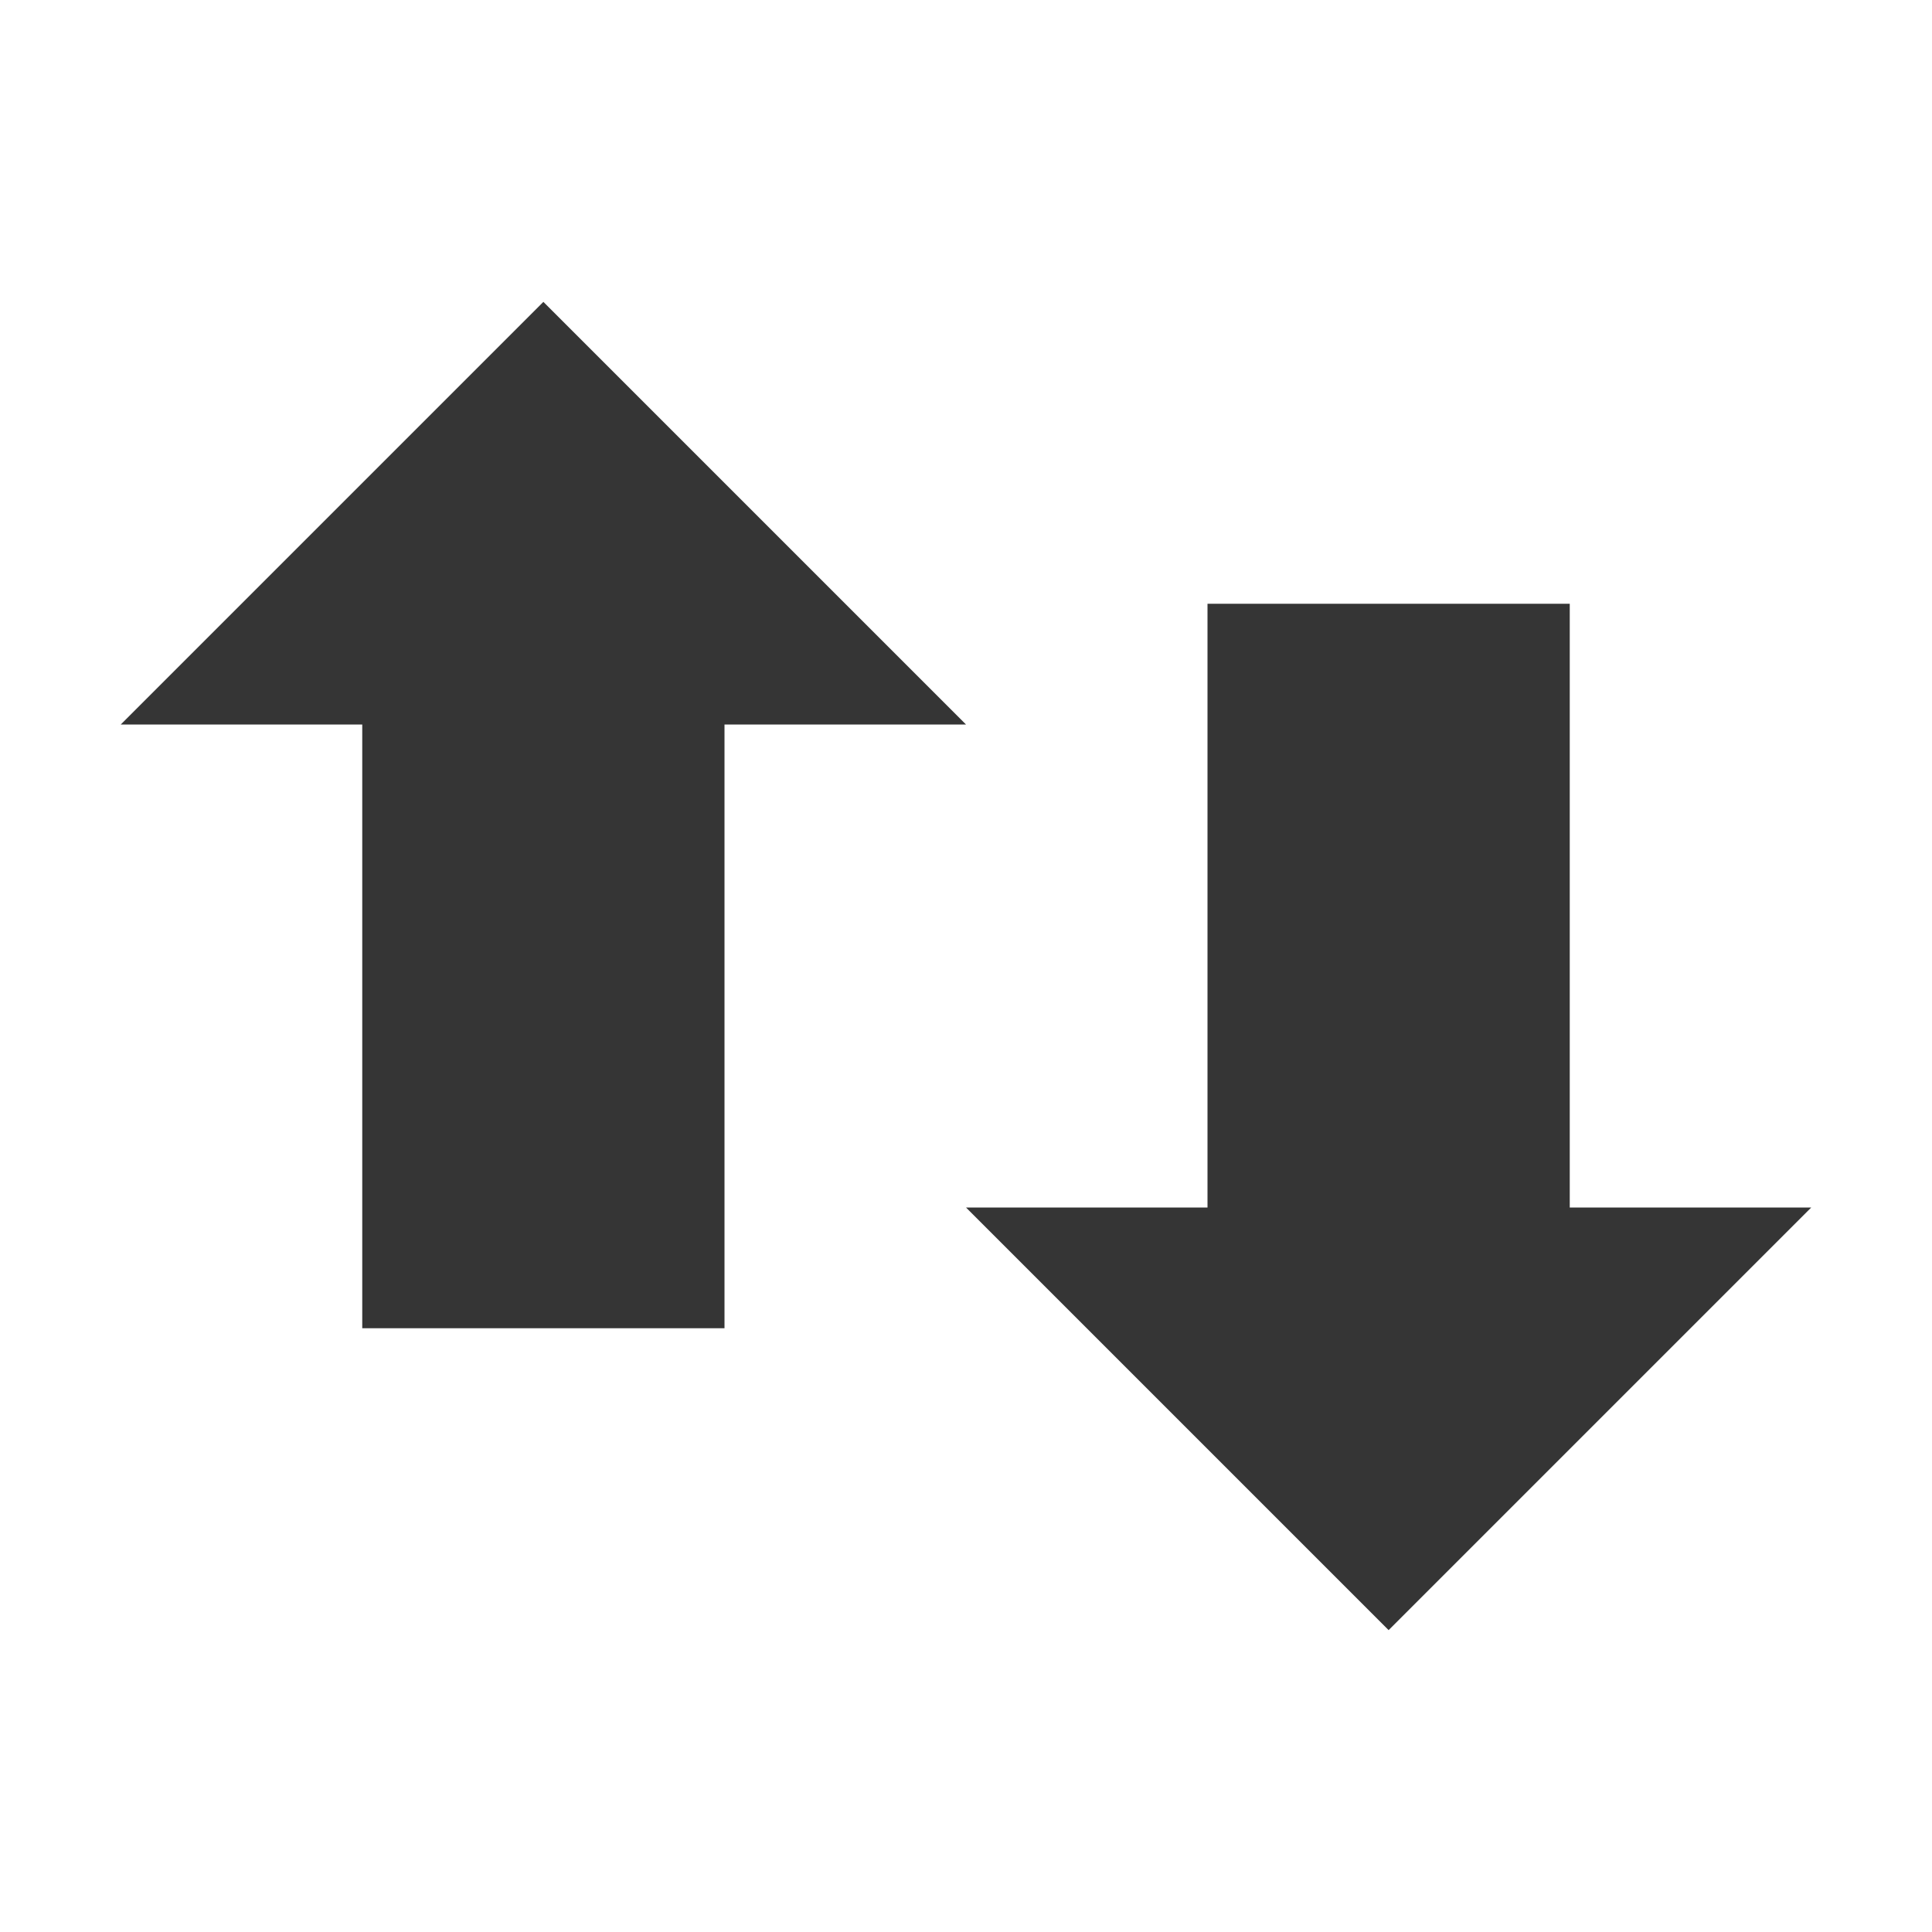 <svg xmlns="http://www.w3.org/2000/svg" viewBox="0 0 16 16">
 <path d="M 8,6 4.5,2.5 1,6 3,6 3,11 6,11 6,6 z" style="fill:#353535;fill-opacity:1;fill-rule:evenodd"/>
 <path d="m 8 10 3.5 3.5 3.5 -3.5 l -2 0 0 -5 -3 0 0 5 z" style="fill:#353535;fill-opacity:1;fill-rule:evenodd"/>
</svg>
